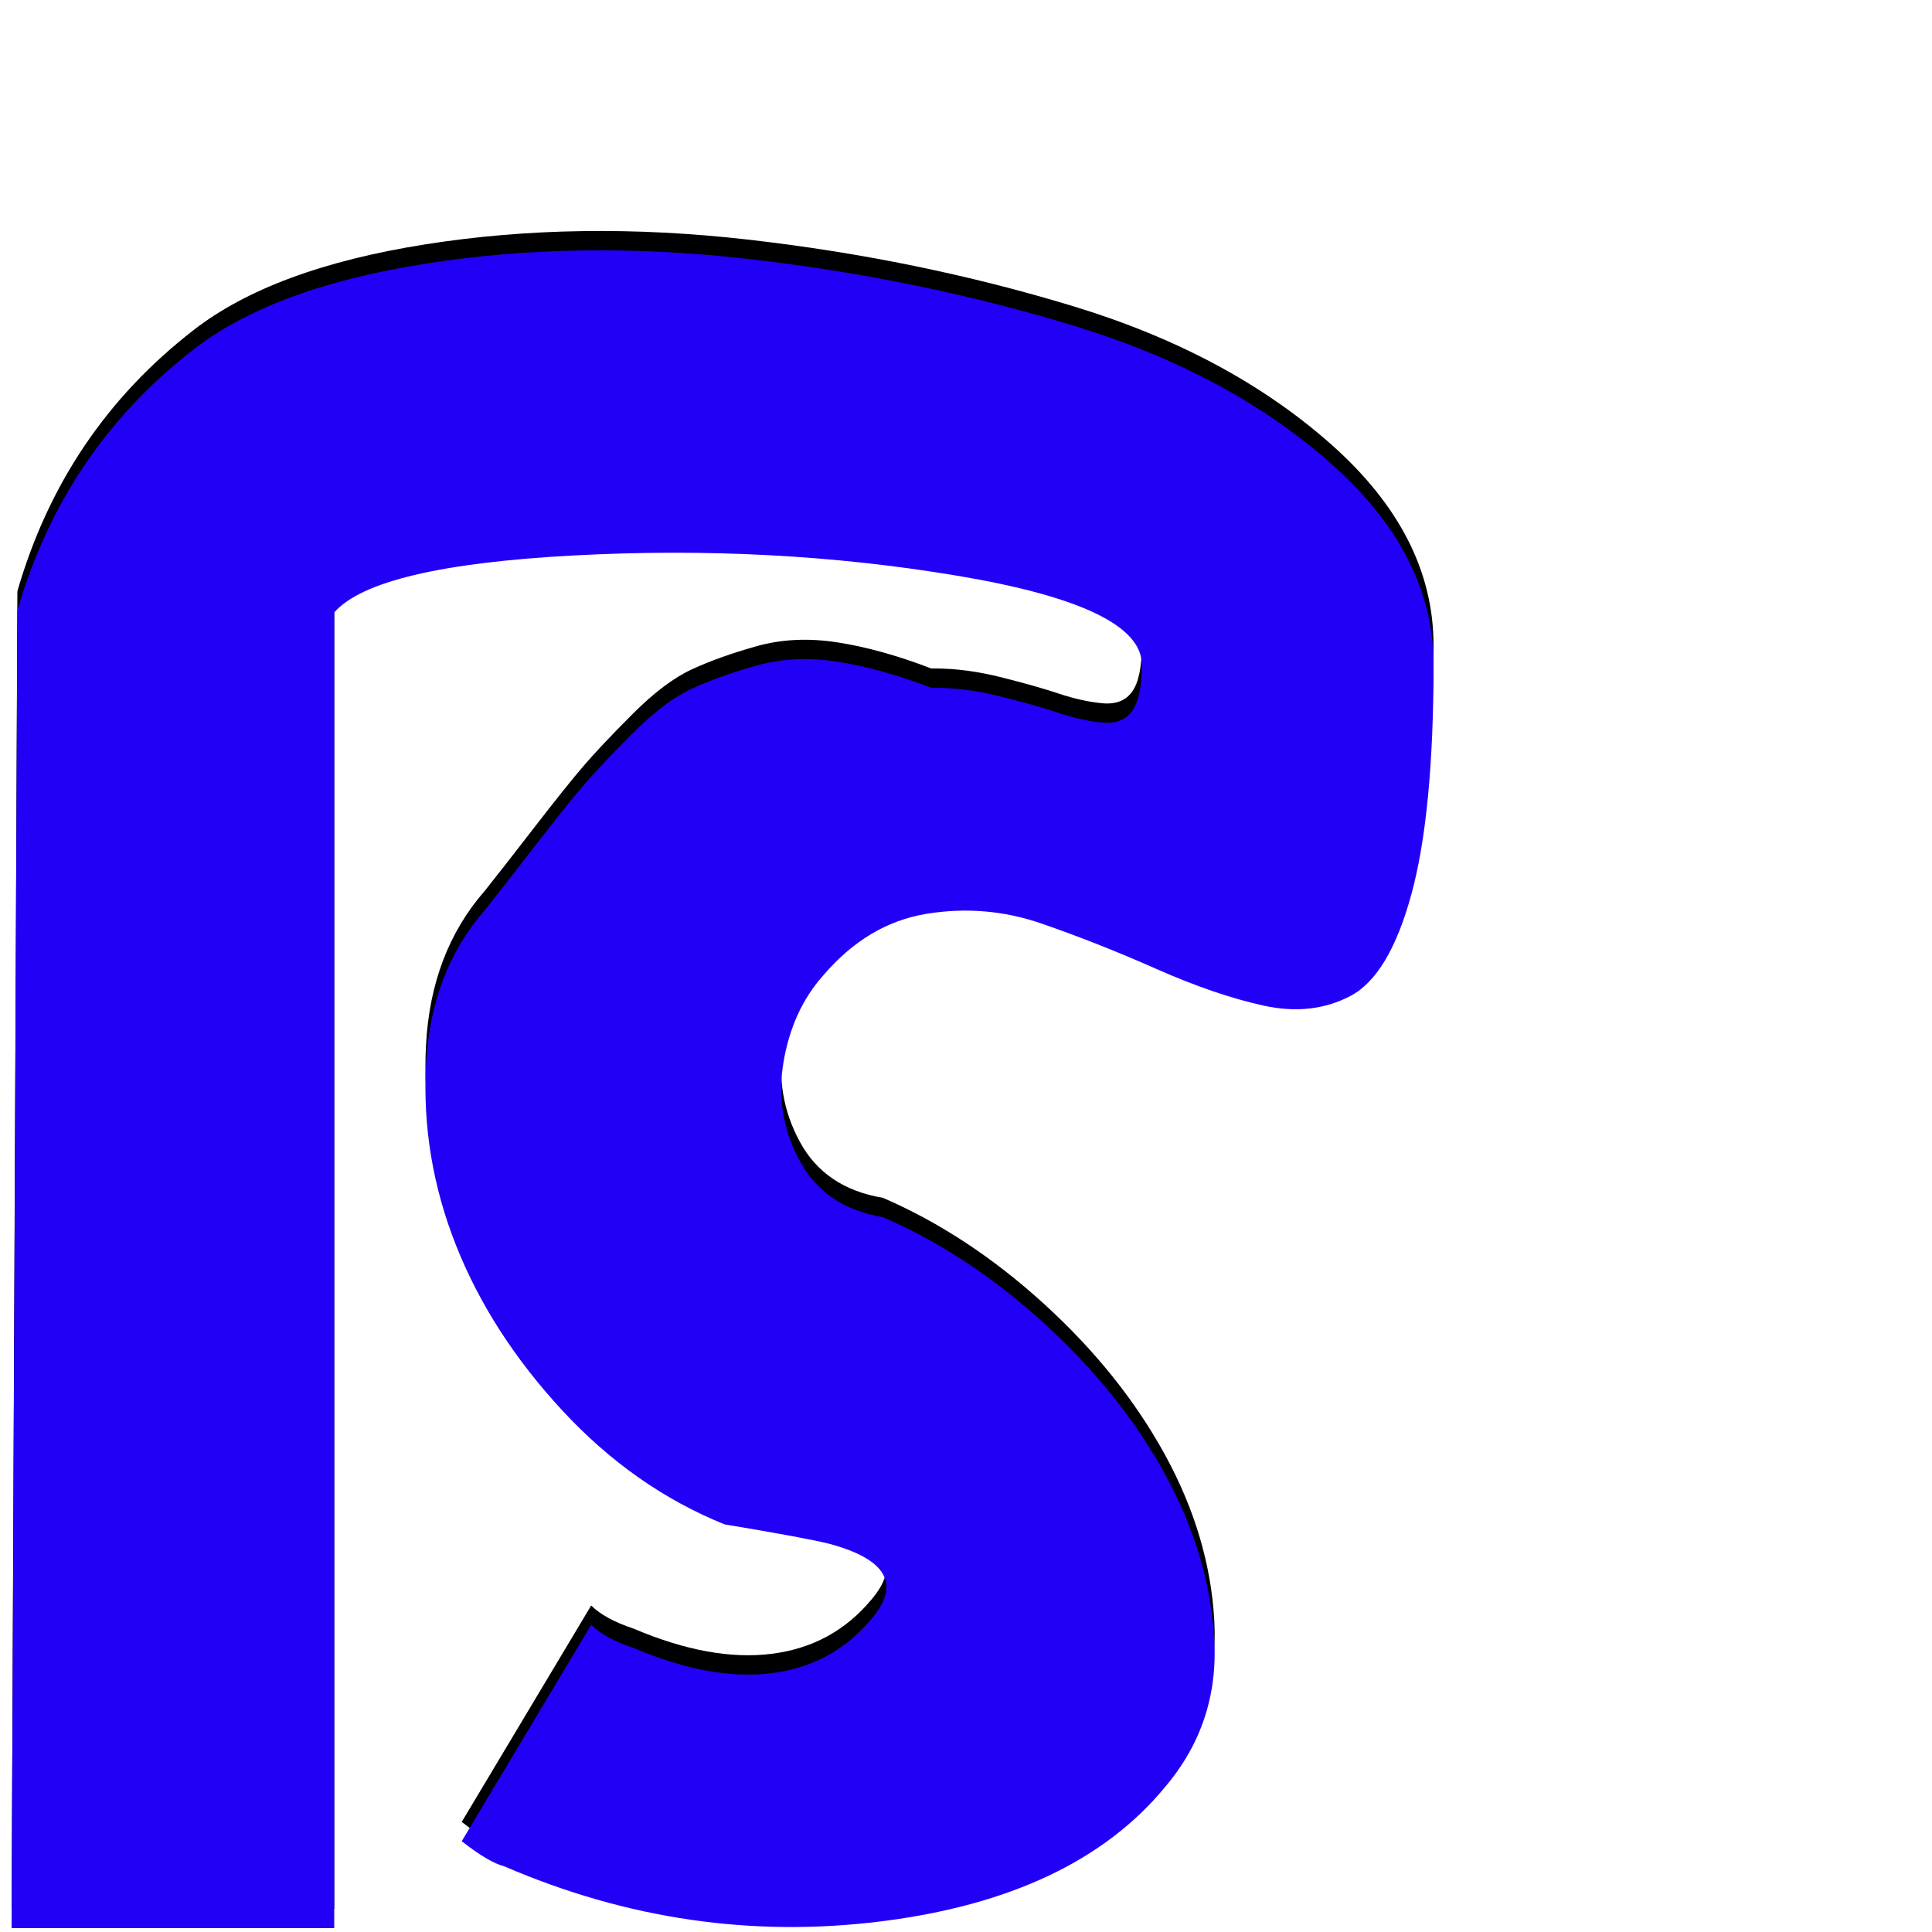 <svg xmlns="http://www.w3.org/2000/svg" viewBox="0 -1000 1000 1000">
	<path fill="#000000" d="M239 -57L306 -169Q313 -162 328 -157Q368 -140 399.5 -144Q431 -148 451 -172Q474 -199 429 -211Q417 -214 375 -221Q328 -240 291 -280Q254 -320 236 -365.5Q218 -411 220.5 -459Q223 -507 251 -539Q259 -549 276 -571Q293 -593 302 -603.5Q311 -614 327.5 -630.5Q344 -647 358 -653.5Q372 -660 391.5 -665.5Q411 -671 433.5 -667.5Q456 -664 482 -654Q483 -654 484 -654Q500 -654 518 -649.5Q536 -645 548 -641Q560 -637 570.5 -636Q581 -635 586 -642Q591 -649 591 -666Q591 -696 495.5 -712Q400 -728 297 -722.5Q194 -717 173 -693V-12H6L9 -694Q33 -777 100 -829Q141 -861 220 -873.5Q299 -886 387 -876Q475 -866 555.5 -841.5Q636 -817 689 -770Q742 -723 742 -666Q742 -589 730.5 -547Q719 -505 699 -494.5Q679 -484 654 -489.5Q629 -495 598.5 -508.5Q568 -522 539 -532Q510 -542 479.5 -537Q449 -532 426 -505Q410 -487 405.5 -460Q401 -433 414 -409Q427 -385 457 -380Q501 -361 540.5 -325Q580 -289 603 -247Q626 -205 628.5 -161.5Q631 -118 603 -85Q556 -28 456 -15.5Q356 -3 261 -44Q253 -46 239 -57Z"/>
	<path fill="#2200f5" d="M239 -47L306 -159Q313 -152 328 -147Q368 -130 399.5 -134Q431 -138 451 -162Q474 -189 429 -201Q417 -204 375 -211Q328 -230 291 -270Q254 -310 236 -355.5Q218 -401 220.5 -449Q223 -497 251 -529Q259 -539 276 -561Q293 -583 302 -593.5Q311 -604 327.5 -620.5Q344 -637 358 -643.5Q372 -650 391.5 -655.5Q411 -661 433.5 -657.5Q456 -654 482 -644Q483 -644 484 -644Q500 -644 518 -639.5Q536 -635 548 -631Q560 -627 570.5 -626Q581 -625 586 -632Q591 -639 591 -656Q591 -686 495.5 -702Q400 -718 297 -712.5Q194 -707 173 -683V-2H6L9 -684Q33 -767 100 -819Q141 -851 220 -863.5Q299 -876 387 -866Q475 -856 555.5 -831.5Q636 -807 689 -760Q742 -713 742 -656Q742 -579 730.5 -537Q719 -495 699 -484.5Q679 -474 654 -479.5Q629 -485 598.5 -498.5Q568 -512 539 -522Q510 -532 479.5 -527Q449 -522 426 -495Q410 -477 405.5 -450Q401 -423 414 -399Q427 -375 457 -370Q501 -351 540.5 -315Q580 -279 603 -237Q626 -195 628.5 -151.5Q631 -108 603 -75Q556 -18 456 -5.5Q356 7 261 -34Q253 -36 239 -47Z"/>
</svg>